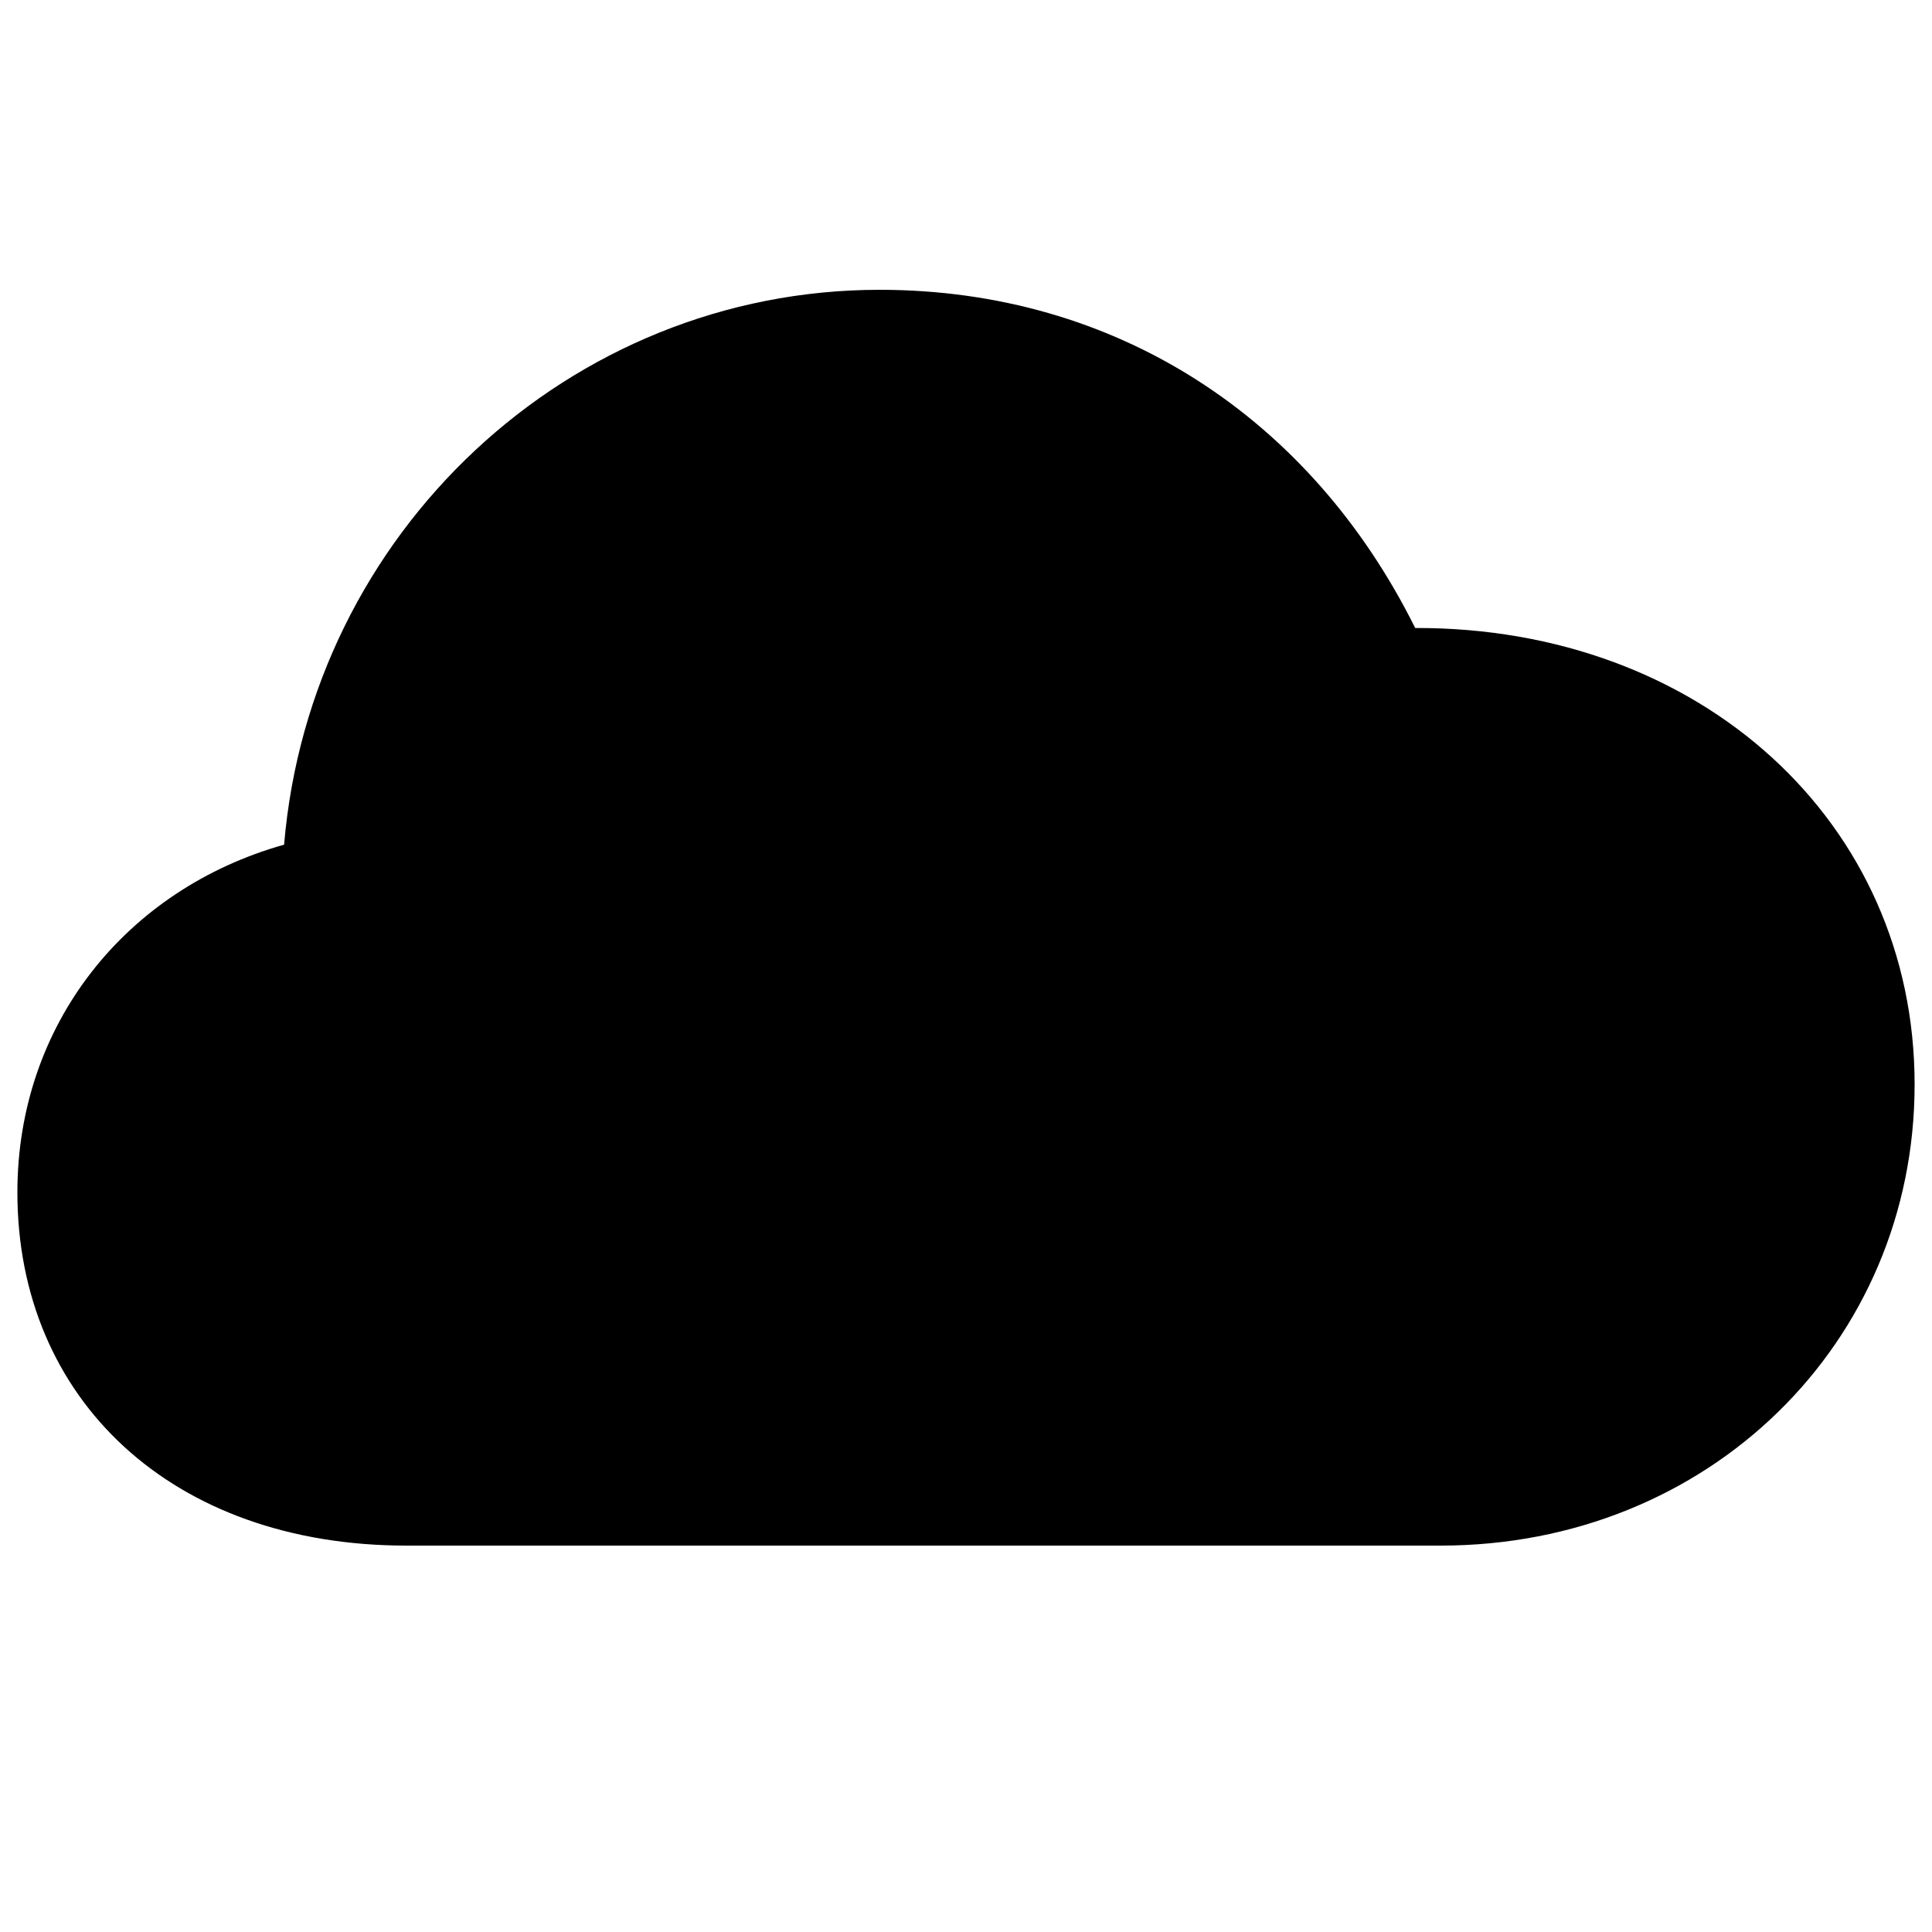 <svg xmlns="http://www.w3.org/2000/svg" viewBox="0 0 20 20">
  <path fill="currentColor" d="M4.207 16h10.707c2.77 0 4.906-2.095 4.906-4.774 0-2.72-2.219-4.734-5.17-4.725C13.567 4.323 11.554 3 9.105 3 5.891 3 3.212 5.515 2.941 8.744c-1.635.46-2.761 1.857-2.761 3.6C.18 14.487 1.782 16 4.207 16Z"/>
</svg>
